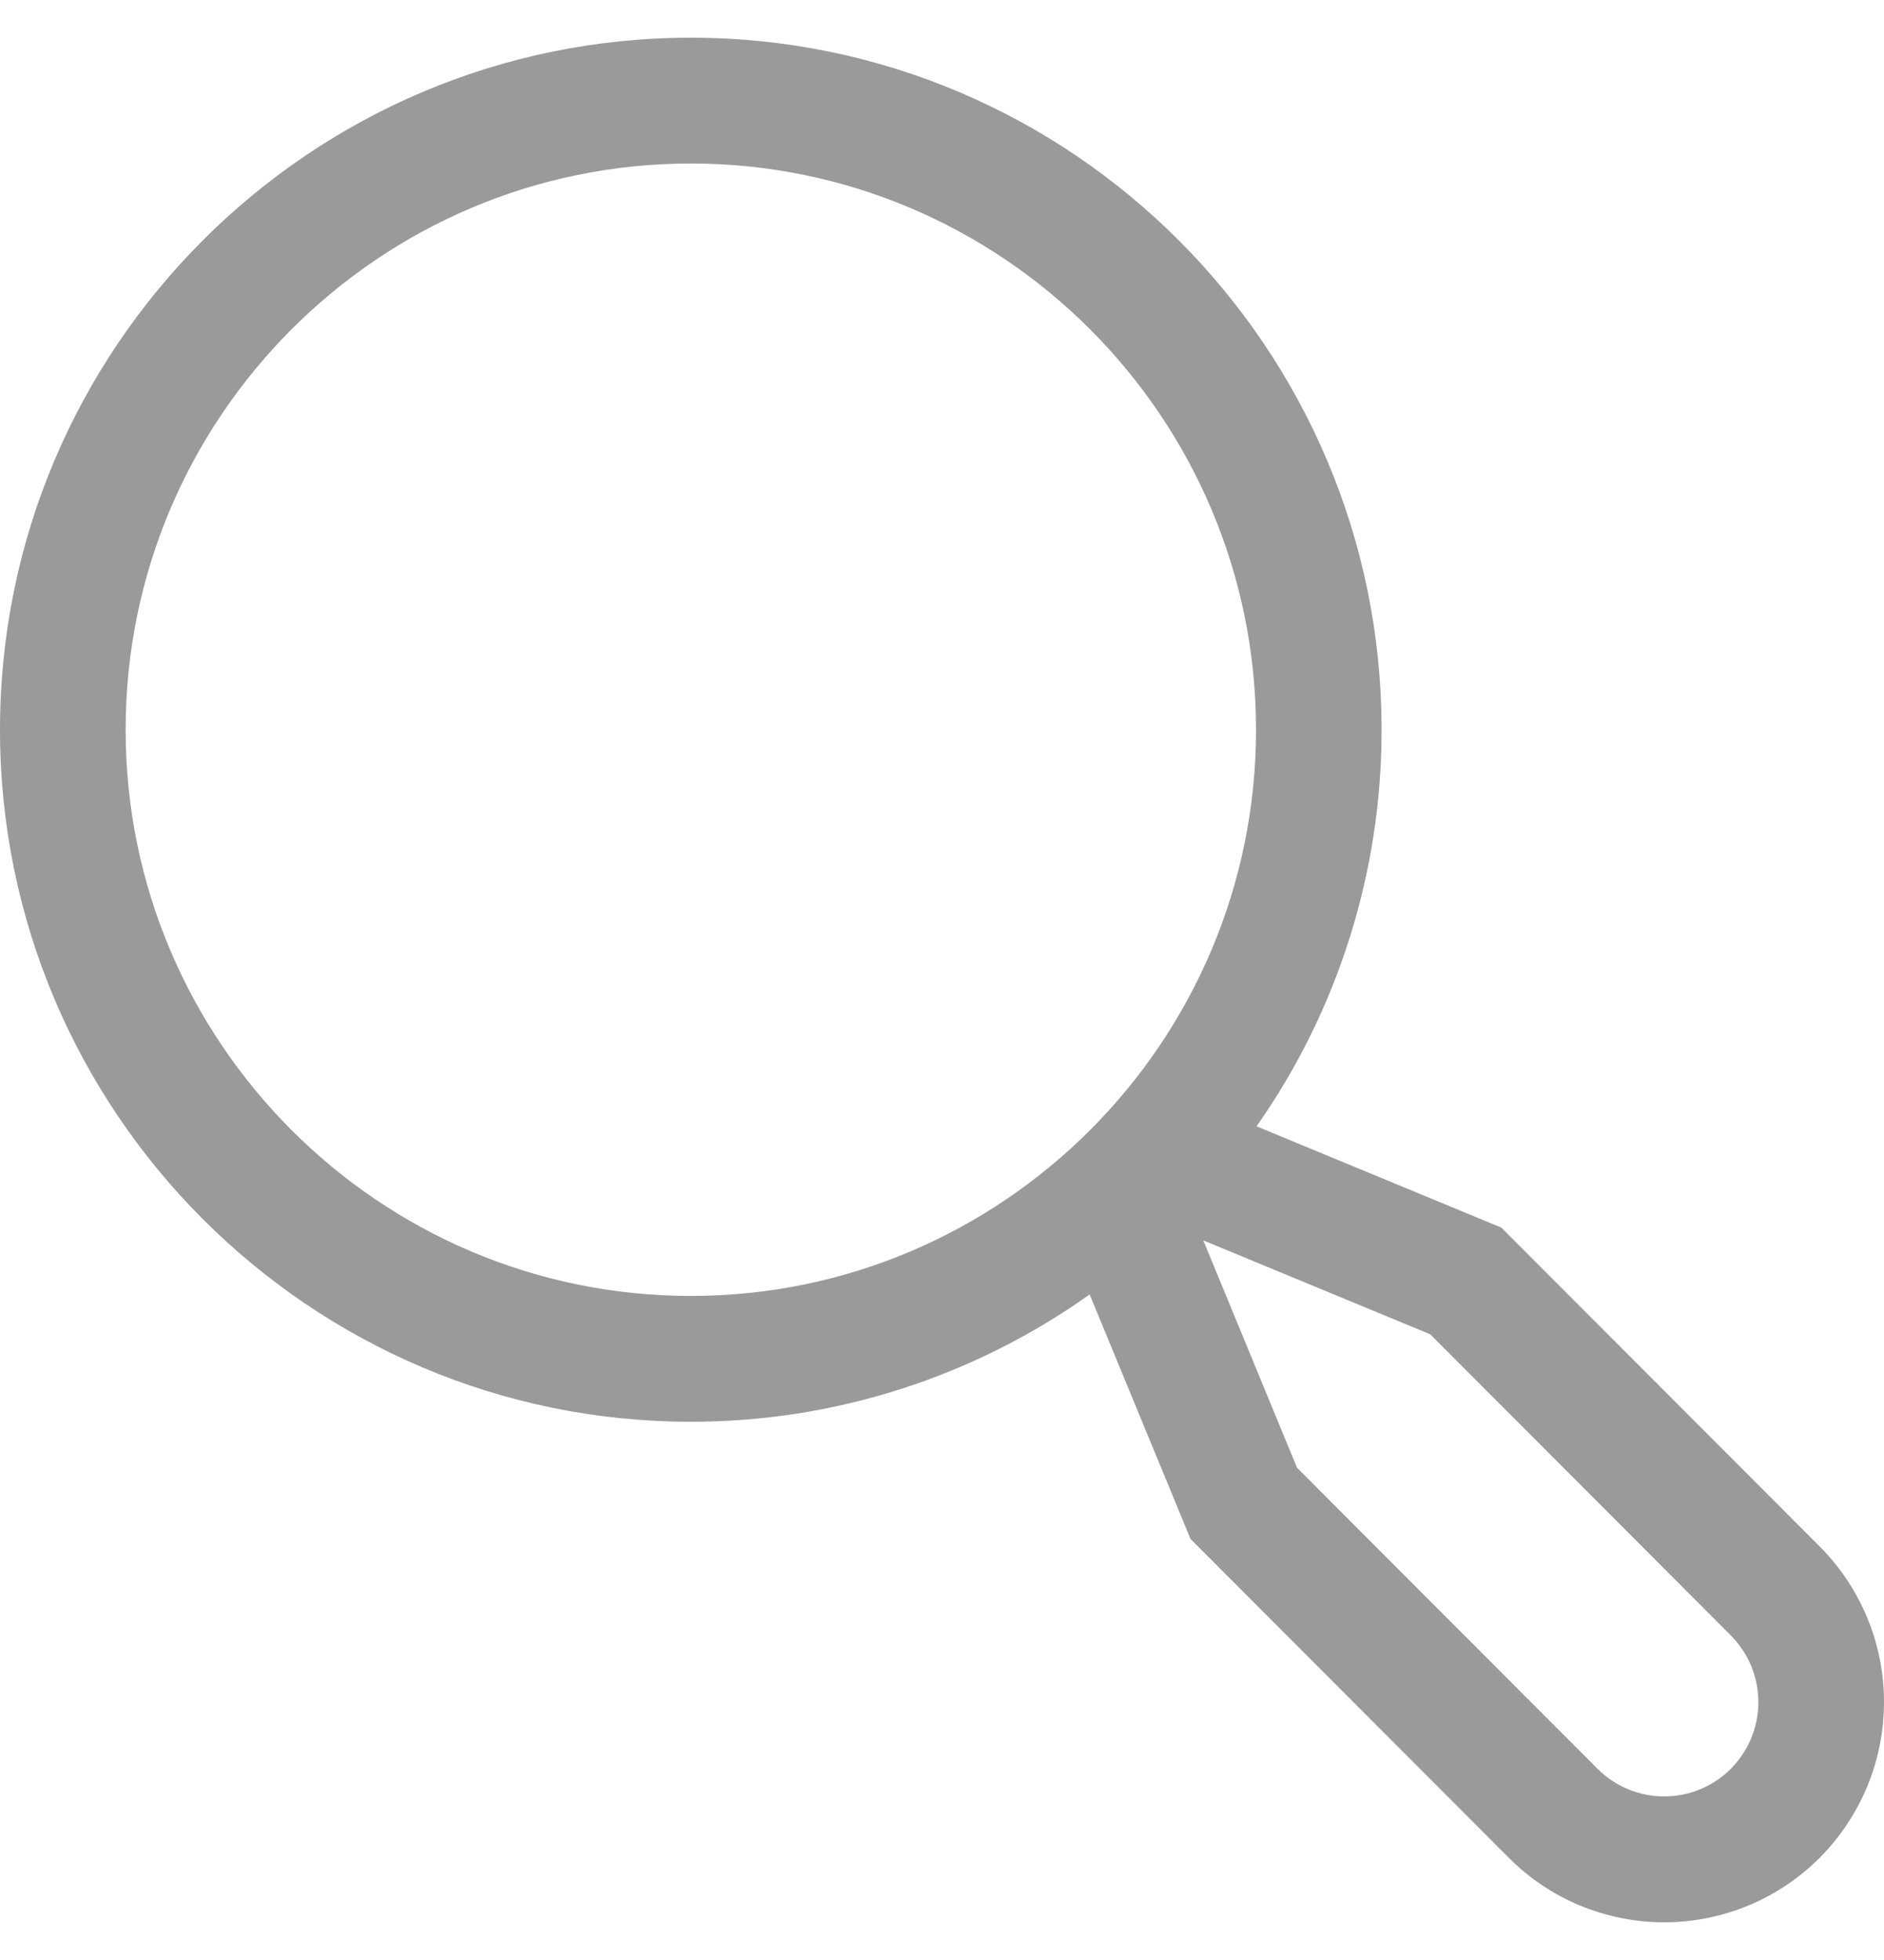 <svg width="25" height="26" viewBox="0 0 25 26" fill="none" xmlns="http://www.w3.org/2000/svg">
<path d="M24.146 20.514L19.923 16.285L16.674 14.941C17.756 13.4 18.335 11.563 18.333 9.68C18.333 4.618 14.221 0.5 9.167 0.5C4.112 0.5 0 4.618 0 9.68C0 14.742 4.112 18.86 9.167 18.86C11.063 18.862 12.914 18.271 14.459 17.171L15.798 20.415L20.021 24.644C20.292 24.916 20.613 25.131 20.967 25.278C21.321 25.424 21.7 25.5 22.083 25.5C22.466 25.5 22.846 25.424 23.199 25.278C23.553 25.131 23.875 24.916 24.146 24.645C24.416 24.373 24.631 24.051 24.778 23.697C24.924 23.343 25 22.963 25 22.579C25 22.196 24.925 21.816 24.778 21.461C24.631 21.107 24.417 20.785 24.146 20.514ZM1.667 9.68C1.667 5.538 5.031 2.169 9.167 2.169C13.302 2.169 16.667 5.538 16.667 9.68C16.667 13.821 13.302 17.191 9.167 17.191C5.031 17.191 1.667 13.821 1.667 9.68ZM22.967 23.464C22.733 23.699 22.415 23.83 22.083 23.83C21.752 23.83 21.434 23.699 21.199 23.464L17.211 19.47L15.967 16.454L18.979 17.7L22.967 21.694C23.201 21.929 23.333 22.247 23.333 22.579C23.333 22.911 23.201 23.229 22.967 23.464Z" fill="#9A9A9A"/>
</svg>
